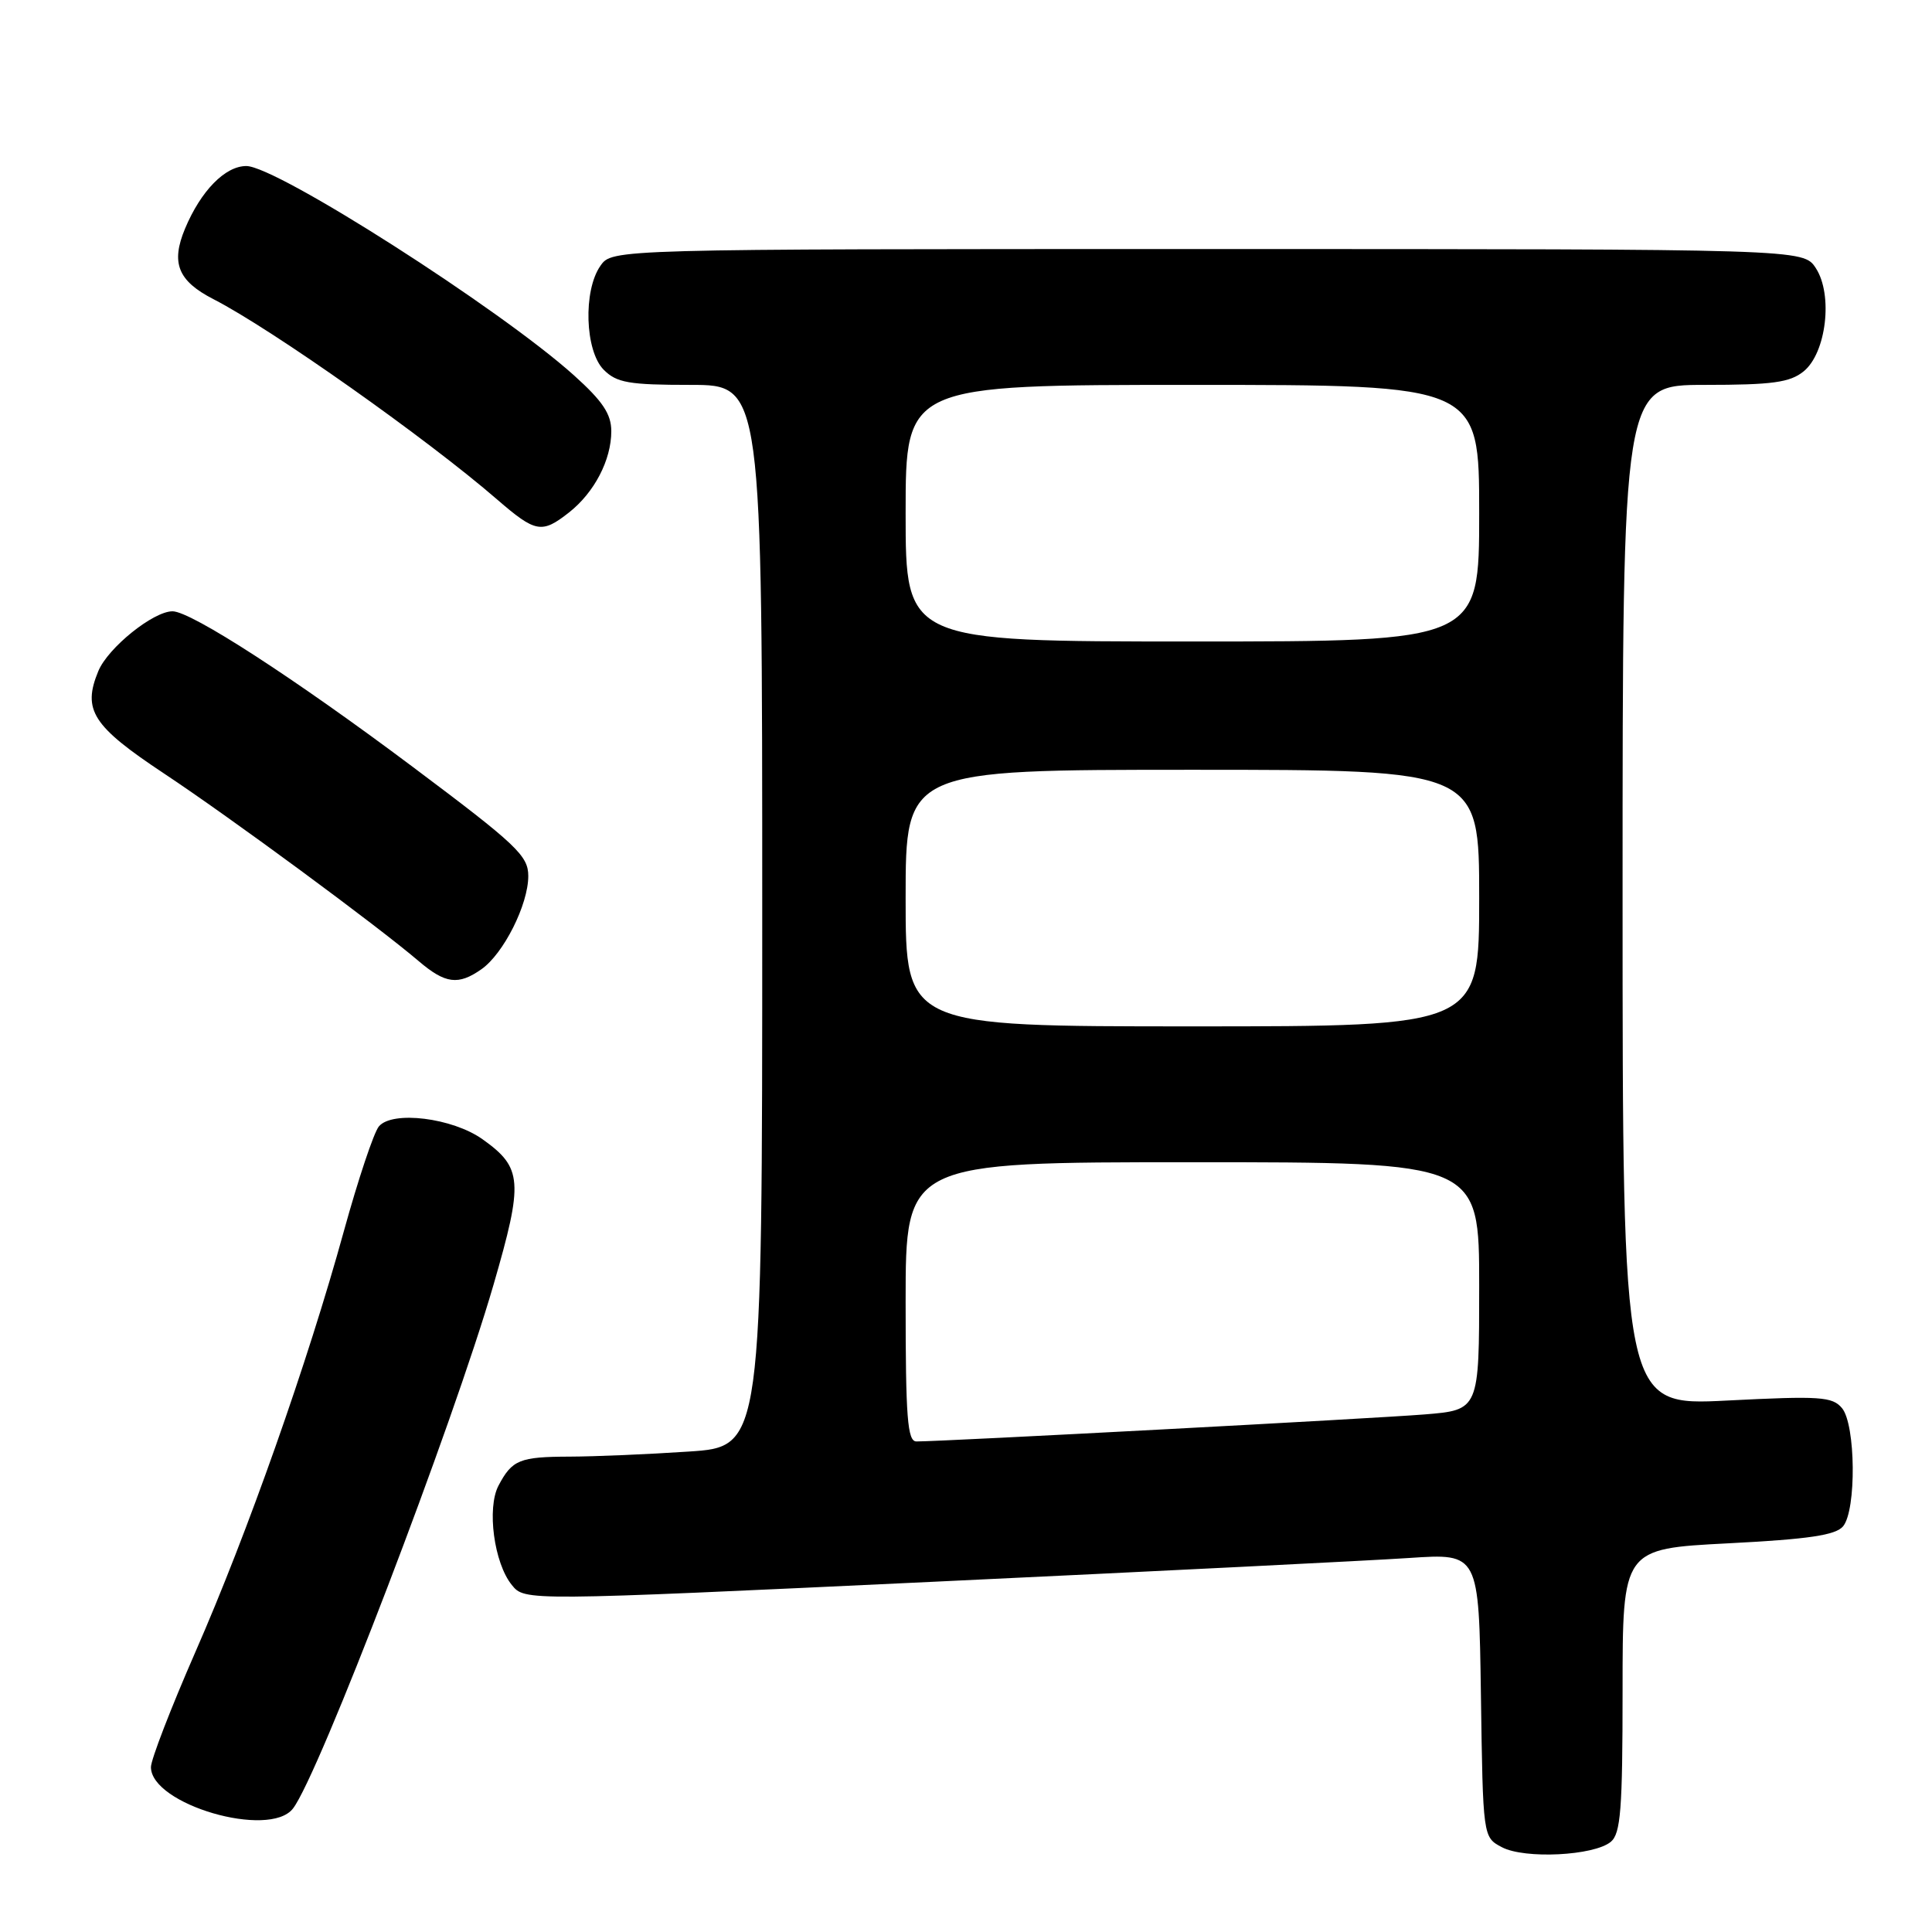 <?xml version="1.0" encoding="UTF-8" standalone="no"?>
<!DOCTYPE svg PUBLIC "-//W3C//DTD SVG 1.1//EN" "http://www.w3.org/Graphics/SVG/1.1/DTD/svg11.dtd" >
<svg xmlns="http://www.w3.org/2000/svg" xmlns:xlink="http://www.w3.org/1999/xlink" version="1.1" viewBox="0 0 256 256">
 <g >
 <path fill="currentColor"
d=" M 213.44 244.05 C 214.75 242.96 215.00 239.77 215.00 223.99 C 215.00 205.22 215.00 205.22 228.97 204.50 C 239.69 203.95 243.24 203.42 244.22 202.24 C 246.00 200.09 245.89 188.78 244.08 186.59 C 242.80 185.06 241.20 184.95 228.83 185.58 C 215.00 186.28 215.00 186.28 215.00 118.64 C 215.00 51.00 215.00 51.00 225.89 51.00 C 234.86 51.00 237.17 50.68 238.99 49.21 C 242.00 46.77 242.91 39.04 240.60 35.52 C 238.95 33.00 238.95 33.00 160.03 33.00 C 81.11 33.00 81.11 33.00 79.56 35.22 C 77.25 38.51 77.51 46.51 80.00 49.00 C 81.72 50.72 83.33 51.00 91.50 51.00 C 101.00 51.00 101.00 51.00 101.00 121.35 C 101.00 191.70 101.00 191.70 91.25 192.34 C 85.89 192.70 78.80 193.00 75.50 193.01 C 68.84 193.03 67.86 193.43 66.05 196.86 C 64.49 199.84 65.46 207.12 67.82 210.02 C 69.53 212.14 69.53 212.14 123.51 209.60 C 153.21 208.20 181.65 206.78 186.73 206.44 C 195.96 205.82 195.96 205.82 196.23 224.63 C 196.50 243.44 196.50 243.44 199.00 244.76 C 202.01 246.36 211.21 245.90 213.44 244.05 Z  M 38.82 239.64 C 42.21 235.28 60.00 188.82 65.39 170.25 C 69.37 156.53 69.24 154.73 63.94 150.96 C 59.96 148.12 51.97 147.13 50.20 149.26 C 49.53 150.07 47.45 156.30 45.57 163.11 C 40.77 180.54 32.78 203.18 25.88 218.92 C 22.65 226.31 20.00 233.16 20.00 234.15 C 20.00 239.10 35.69 243.68 38.82 239.64 Z  M 63.79 128.43 C 66.72 126.38 70.00 119.86 70.00 116.08 C 70.00 113.39 68.48 111.95 54.75 101.66 C 39.09 89.92 25.32 81.00 22.86 81.00 C 20.31 81.00 14.31 85.83 13.03 88.92 C 10.89 94.09 12.25 96.20 21.73 102.49 C 30.51 108.31 49.87 122.57 55.50 127.37 C 59.01 130.36 60.73 130.58 63.79 128.43 Z  M 75.39 67.91 C 78.75 65.27 81.00 60.95 81.00 57.14 C 81.00 54.86 79.86 53.16 76.06 49.74 C 66.24 40.91 36.64 22.00 32.64 22.00 C 29.83 22.00 26.62 25.28 24.52 30.29 C 22.62 34.84 23.57 37.22 28.28 39.64 C 36.04 43.62 56.59 58.14 65.89 66.20 C 70.97 70.59 71.79 70.74 75.39 67.91 Z  M 120.00 172.50 C 120.00 154.00 120.00 154.00 158.00 154.00 C 196.00 154.00 196.00 154.00 196.00 170.41 C 196.00 186.83 196.00 186.83 188.75 187.42 C 182.25 187.95 124.94 191.00 121.43 191.00 C 120.24 191.00 120.00 187.85 120.00 172.50 Z  M 120.00 119.00 C 120.00 102.00 120.00 102.00 158.00 102.00 C 196.00 102.00 196.00 102.00 196.00 119.00 C 196.00 136.00 196.00 136.00 158.00 136.00 C 120.00 136.00 120.00 136.00 120.00 119.00 Z  M 120.00 68.00 C 120.00 51.00 120.00 51.00 158.00 51.00 C 196.00 51.00 196.00 51.00 196.00 68.00 C 196.00 85.00 196.00 85.00 158.00 85.00 C 120.00 85.00 120.00 85.00 120.00 68.00 Z "/>
</g>
</svg>